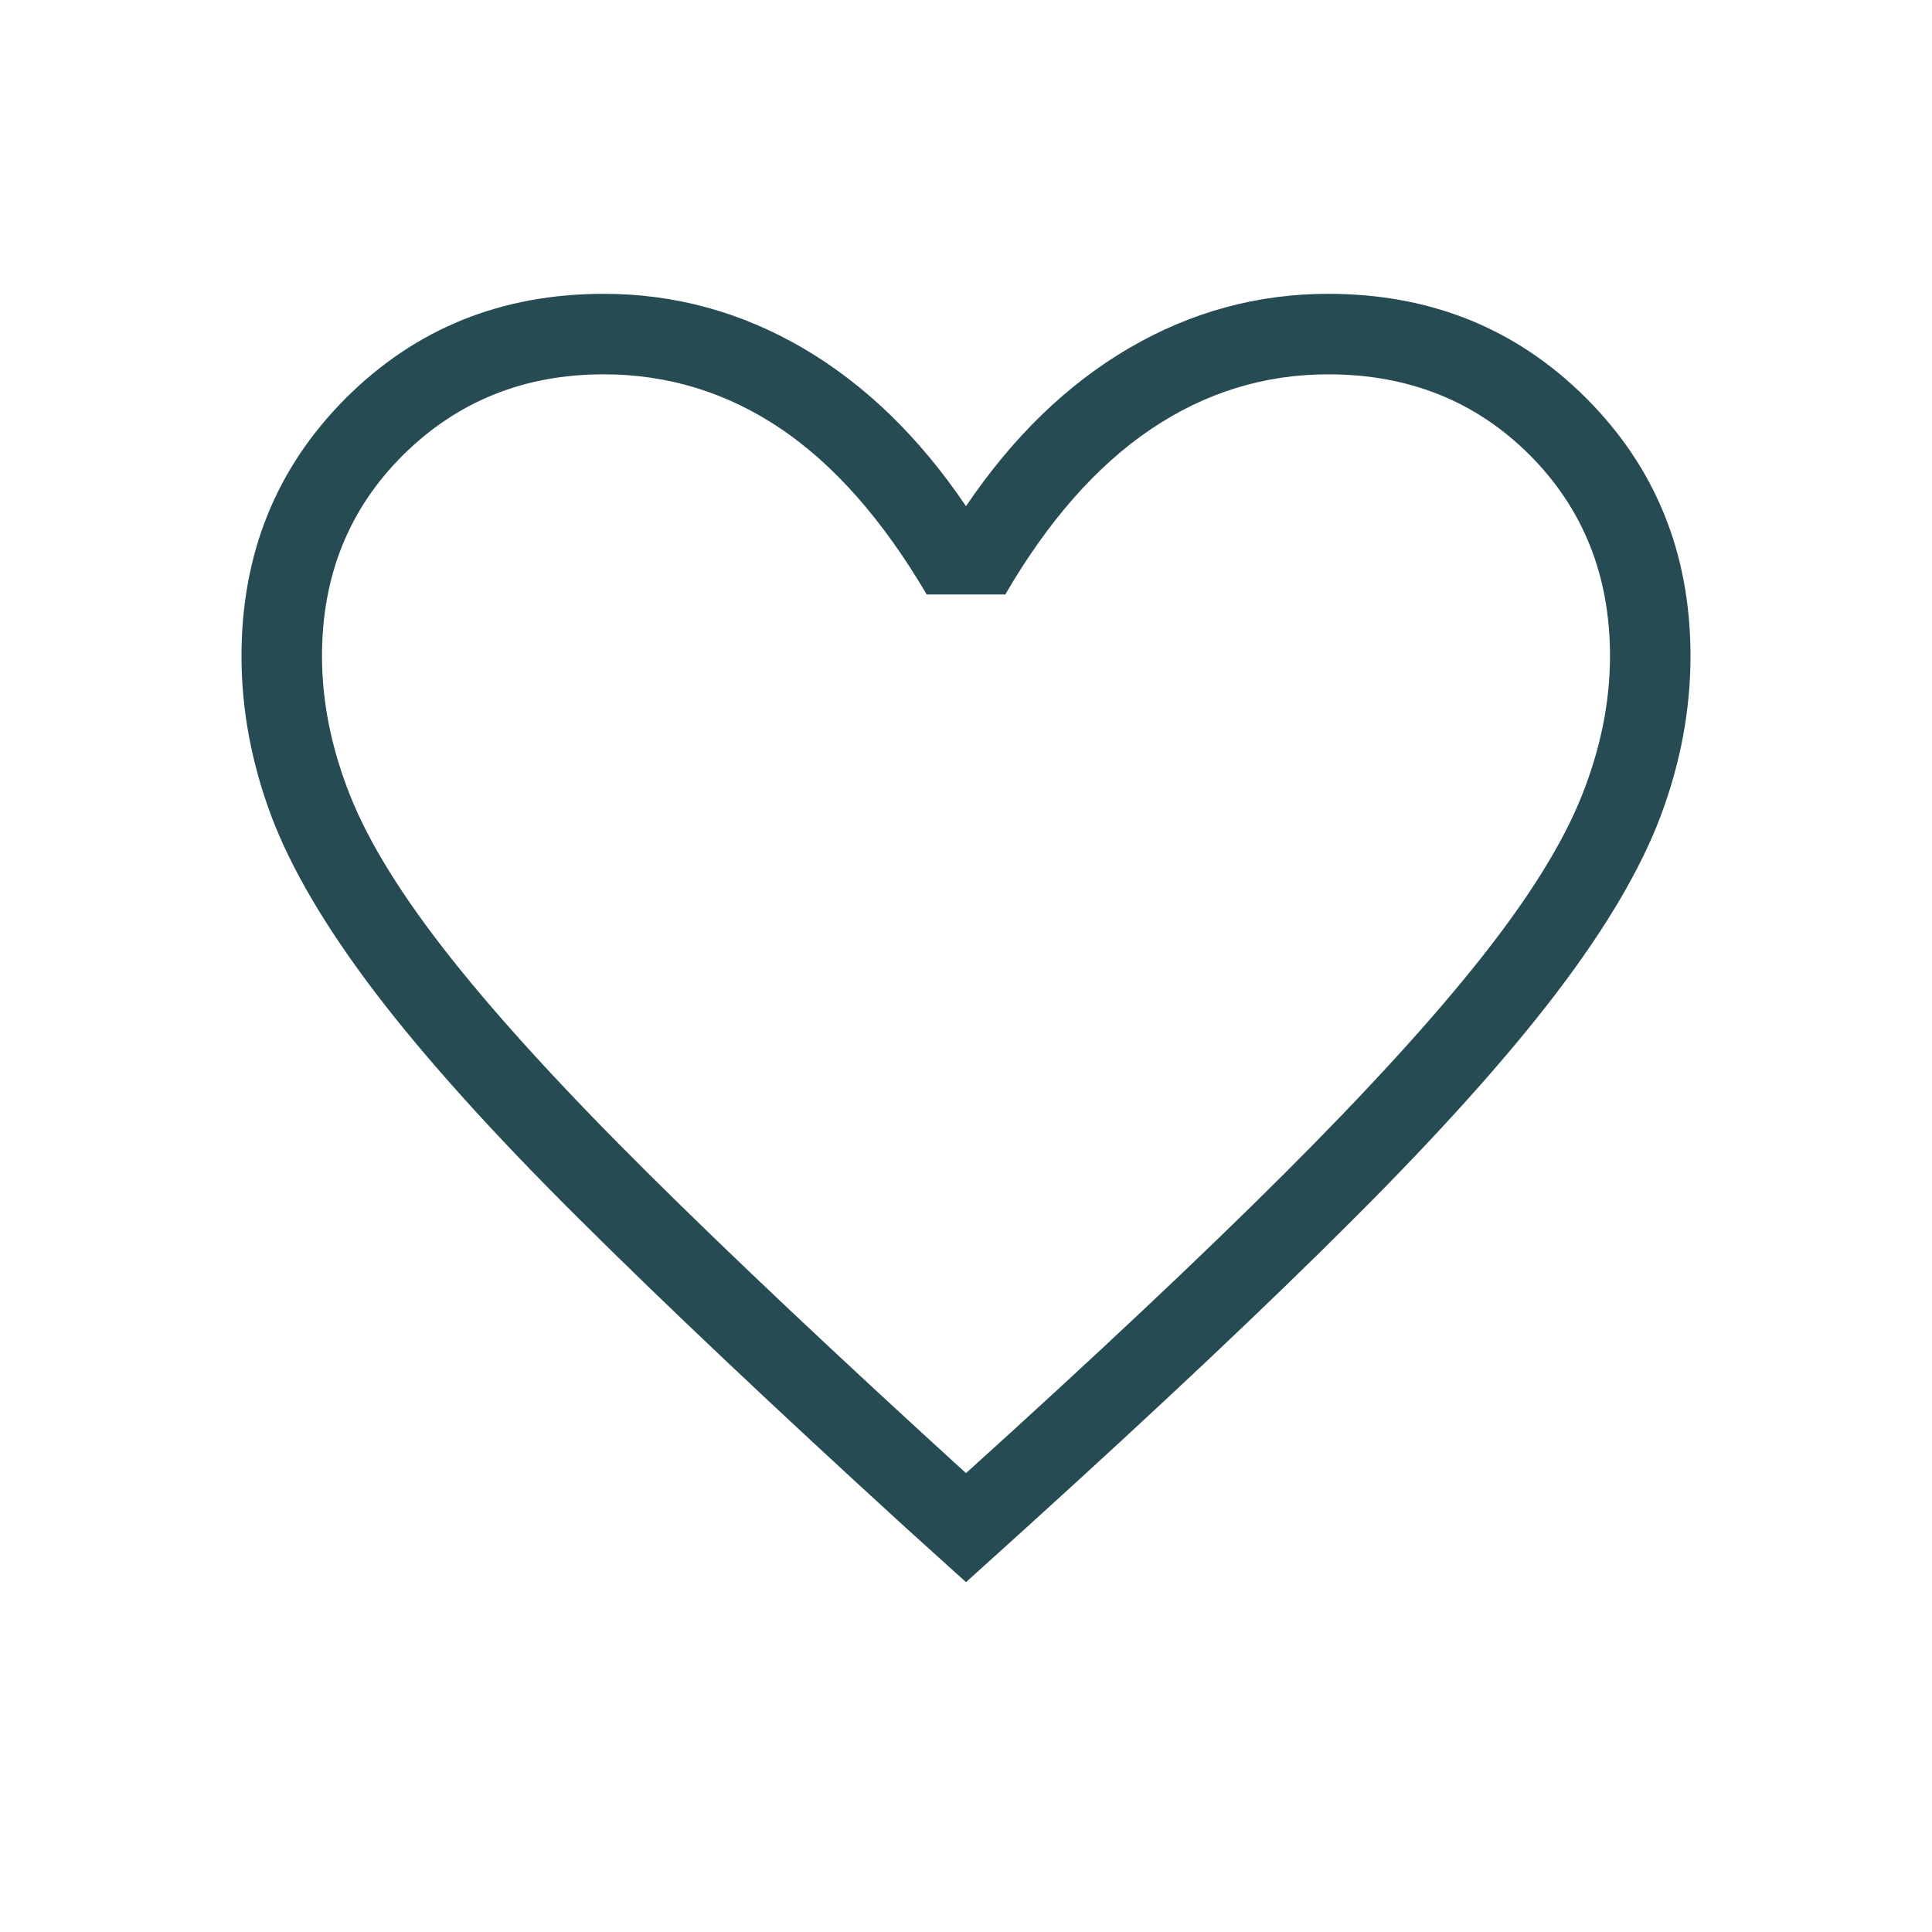 <svg width="24" height="24" viewBox="0 0 24 24" fill="none" xmlns="http://www.w3.org/2000/svg">
<path d="M12 19.654L11.242 18.969C9.61 17.479 8.26 16.202 7.192 15.14C6.124 14.079 5.281 13.143 4.663 12.332C4.046 11.521 3.614 10.787 3.368 10.131C3.123 9.475 3 8.814 3 8.15C3 6.878 3.432 5.81 4.296 4.946C5.16 4.082 6.228 3.65 7.5 3.65C8.38 3.65 9.205 3.875 9.975 4.325C10.745 4.775 11.42 5.43 12 6.288C12.58 5.43 13.255 4.775 14.025 4.325C14.795 3.875 15.62 3.65 16.5 3.65C17.772 3.65 18.84 4.082 19.704 4.946C20.568 5.81 21 6.878 21 8.15C21 8.814 20.877 9.474 20.632 10.13C20.386 10.787 19.954 11.521 19.337 12.332C18.719 13.143 17.879 14.079 16.817 15.14C15.756 16.202 14.402 17.479 12.757 18.97L12 19.654ZM12 18.3C13.6 16.854 14.917 15.615 15.95 14.584C16.983 13.553 17.8 12.658 18.4 11.899C19 11.141 19.417 10.469 19.65 9.884C19.883 9.299 20 8.721 20 8.15C20 7.15 19.667 6.317 19 5.65C18.333 4.984 17.5 4.65 16.5 4.65C15.704 4.65 14.969 4.878 14.296 5.332C13.623 5.786 13.02 6.471 12.488 7.385H11.512C10.967 6.459 10.361 5.771 9.694 5.322C9.027 4.874 8.296 4.65 7.5 4.65C6.513 4.65 5.683 4.984 5.01 5.65C4.337 6.317 4 7.15 4 8.15C4 8.721 4.117 9.299 4.35 9.884C4.583 10.47 5 11.141 5.6 11.899C6.2 12.657 7.017 13.549 8.05 14.574C9.083 15.6 10.4 16.842 12 18.3Z" fill="#264B52"/>
</svg>
